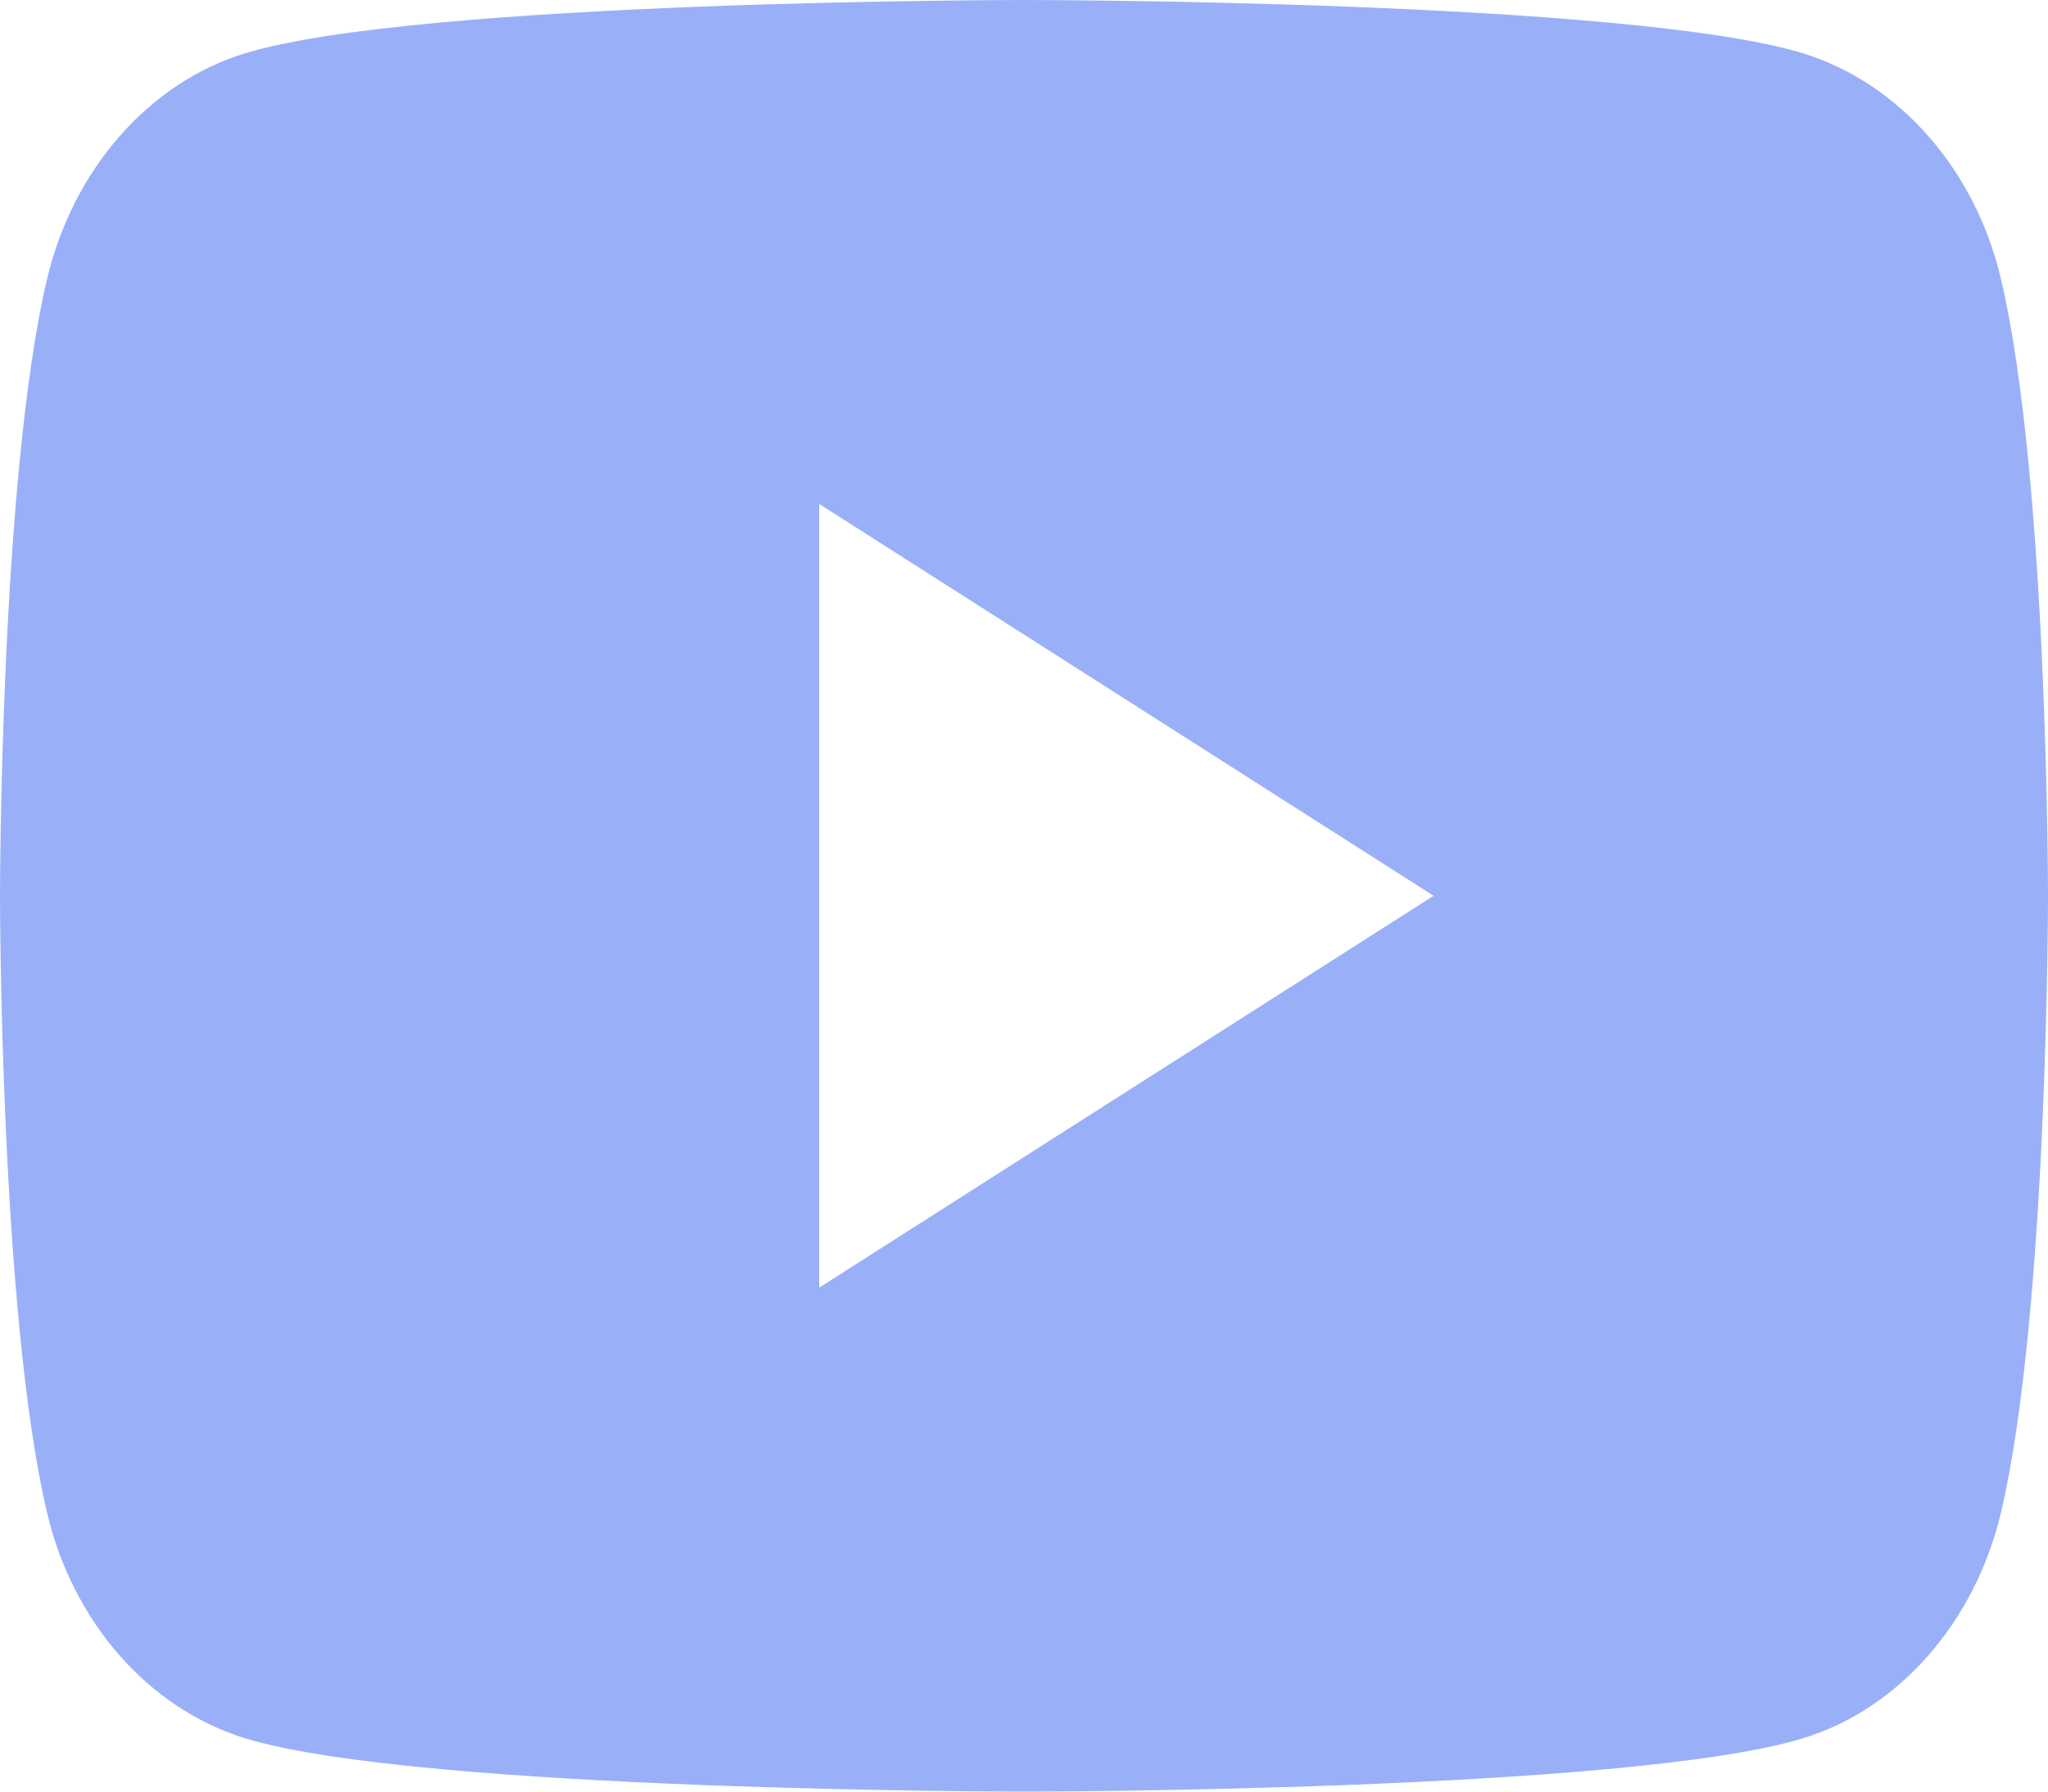 <svg width="16" height="14" viewBox="0 0 16 14" fill="none" xmlns="http://www.w3.org/2000/svg">
<path opacity="0.64" d="M15.634 2.186C16 3.745 16 7 16 7C16 7 16 10.255 15.634 11.814C15.431 12.676 14.837 13.354 14.084 13.584C12.717 14 8 14 8 14C8 14 3.286 14 1.916 13.584C1.16 13.351 0.566 12.674 0.366 11.814C2.38419e-08 10.255 0 7 0 7C0 7 2.38419e-08 3.745 0.366 2.186C0.569 1.324 1.163 0.646 1.916 0.416C3.286 -1.56462e-07 8 0 8 0C8 0 12.717 -1.56462e-07 14.084 0.416C14.84 0.649 15.434 1.327 15.634 2.186ZM6.4 10.062L11.2 7L6.4 3.938V10.062Z" fill="#5F84F5"/>
</svg>
